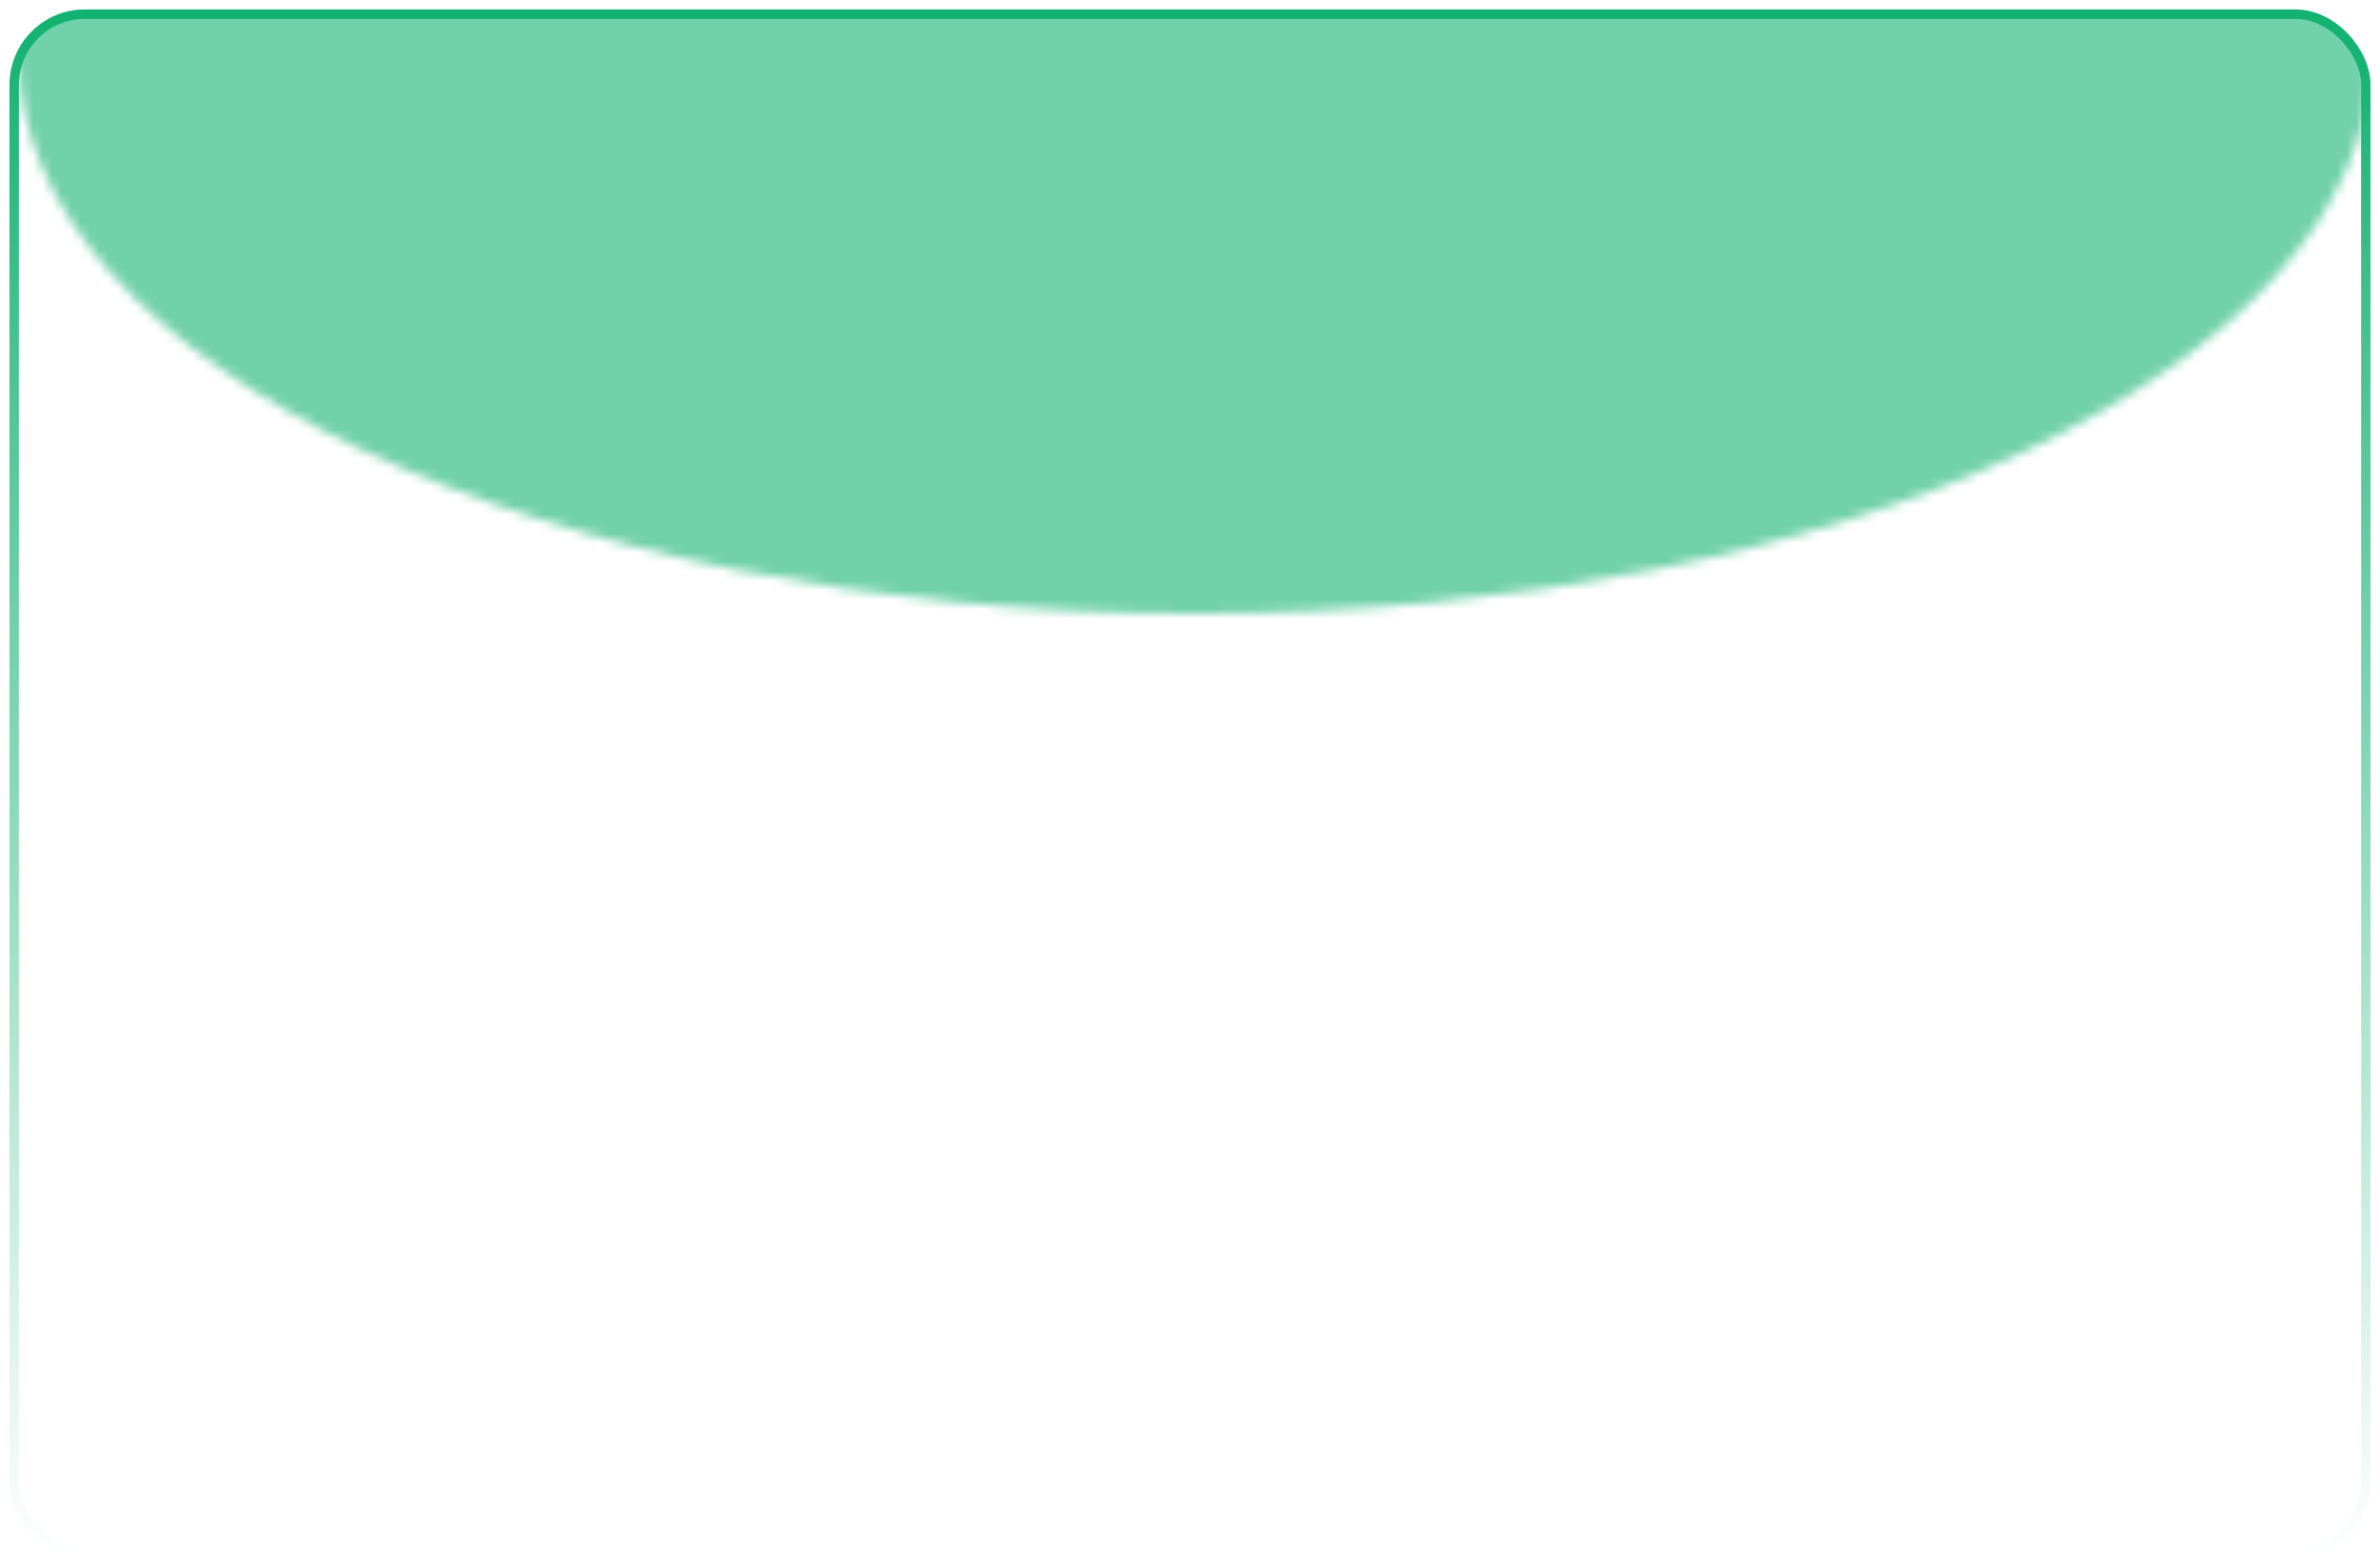 <svg width="252" height="165" viewBox="0 0 252 165" fill="none" xmlns="http://www.w3.org/2000/svg">
<mask id="mask0_1726_45545" style="mask-type:alpha" maskUnits="userSpaceOnUse" x="0" y="0" width="252" height="166">
<rect x="0.5" y="0.5" width="251" height="165" rx="8.5" fill="white" fill-opacity="0.6" stroke="url(#paint0_linear_1726_45545)"/>
</mask>
<g mask="url(#mask0_1726_45545)">
<g filter="url(#filter0_f_1726_45545)">
<mask id="mask1_1726_45545" style="mask-type:alpha" maskUnits="userSpaceOnUse" x="2" y="-53" width="249" height="118">
<ellipse cx="126.5" cy="6" rx="124.5" ry="59" fill="#FFE551"/>
</mask>
<g mask="url(#mask1_1726_45545)">
<rect x="1" y="1" width="250" height="164" rx="8" fill="#13B272"/>
</g>
</g>
</g>
<rect x="1.5" y="1.5" width="249" height="163" rx="7.5" stroke="url(#paint1_linear_1726_45545)"/>
<defs>
<filter id="filter0_f_1726_45545" x="-98" y="-99" width="449" height="264" filterUnits="userSpaceOnUse" color-interpolation-filters="sRGB">
<feFlood flood-opacity="0" result="BackgroundImageFix"/>
<feBlend mode="normal" in="SourceGraphic" in2="BackgroundImageFix" result="shape"/>
<feGaussianBlur stdDeviation="50" result="effect1_foregroundBlur_1726_45545"/>
</filter>
<linearGradient id="paint0_linear_1726_45545" x1="126.325" y1="165" x2="126.325" y2="1" gradientUnits="userSpaceOnUse">
<stop stop-color="white"/>
<stop offset="1" stop-color="white" stop-opacity="0"/>
</linearGradient>
<linearGradient id="paint1_linear_1726_45545" x1="131.195" y1="165" x2="131.195" y2="1" gradientUnits="userSpaceOnUse">
<stop stop-color="#13B272" stop-opacity="0"/>
<stop offset="1" stop-color="#13B272"/>
</linearGradient>
</defs>
</svg>

